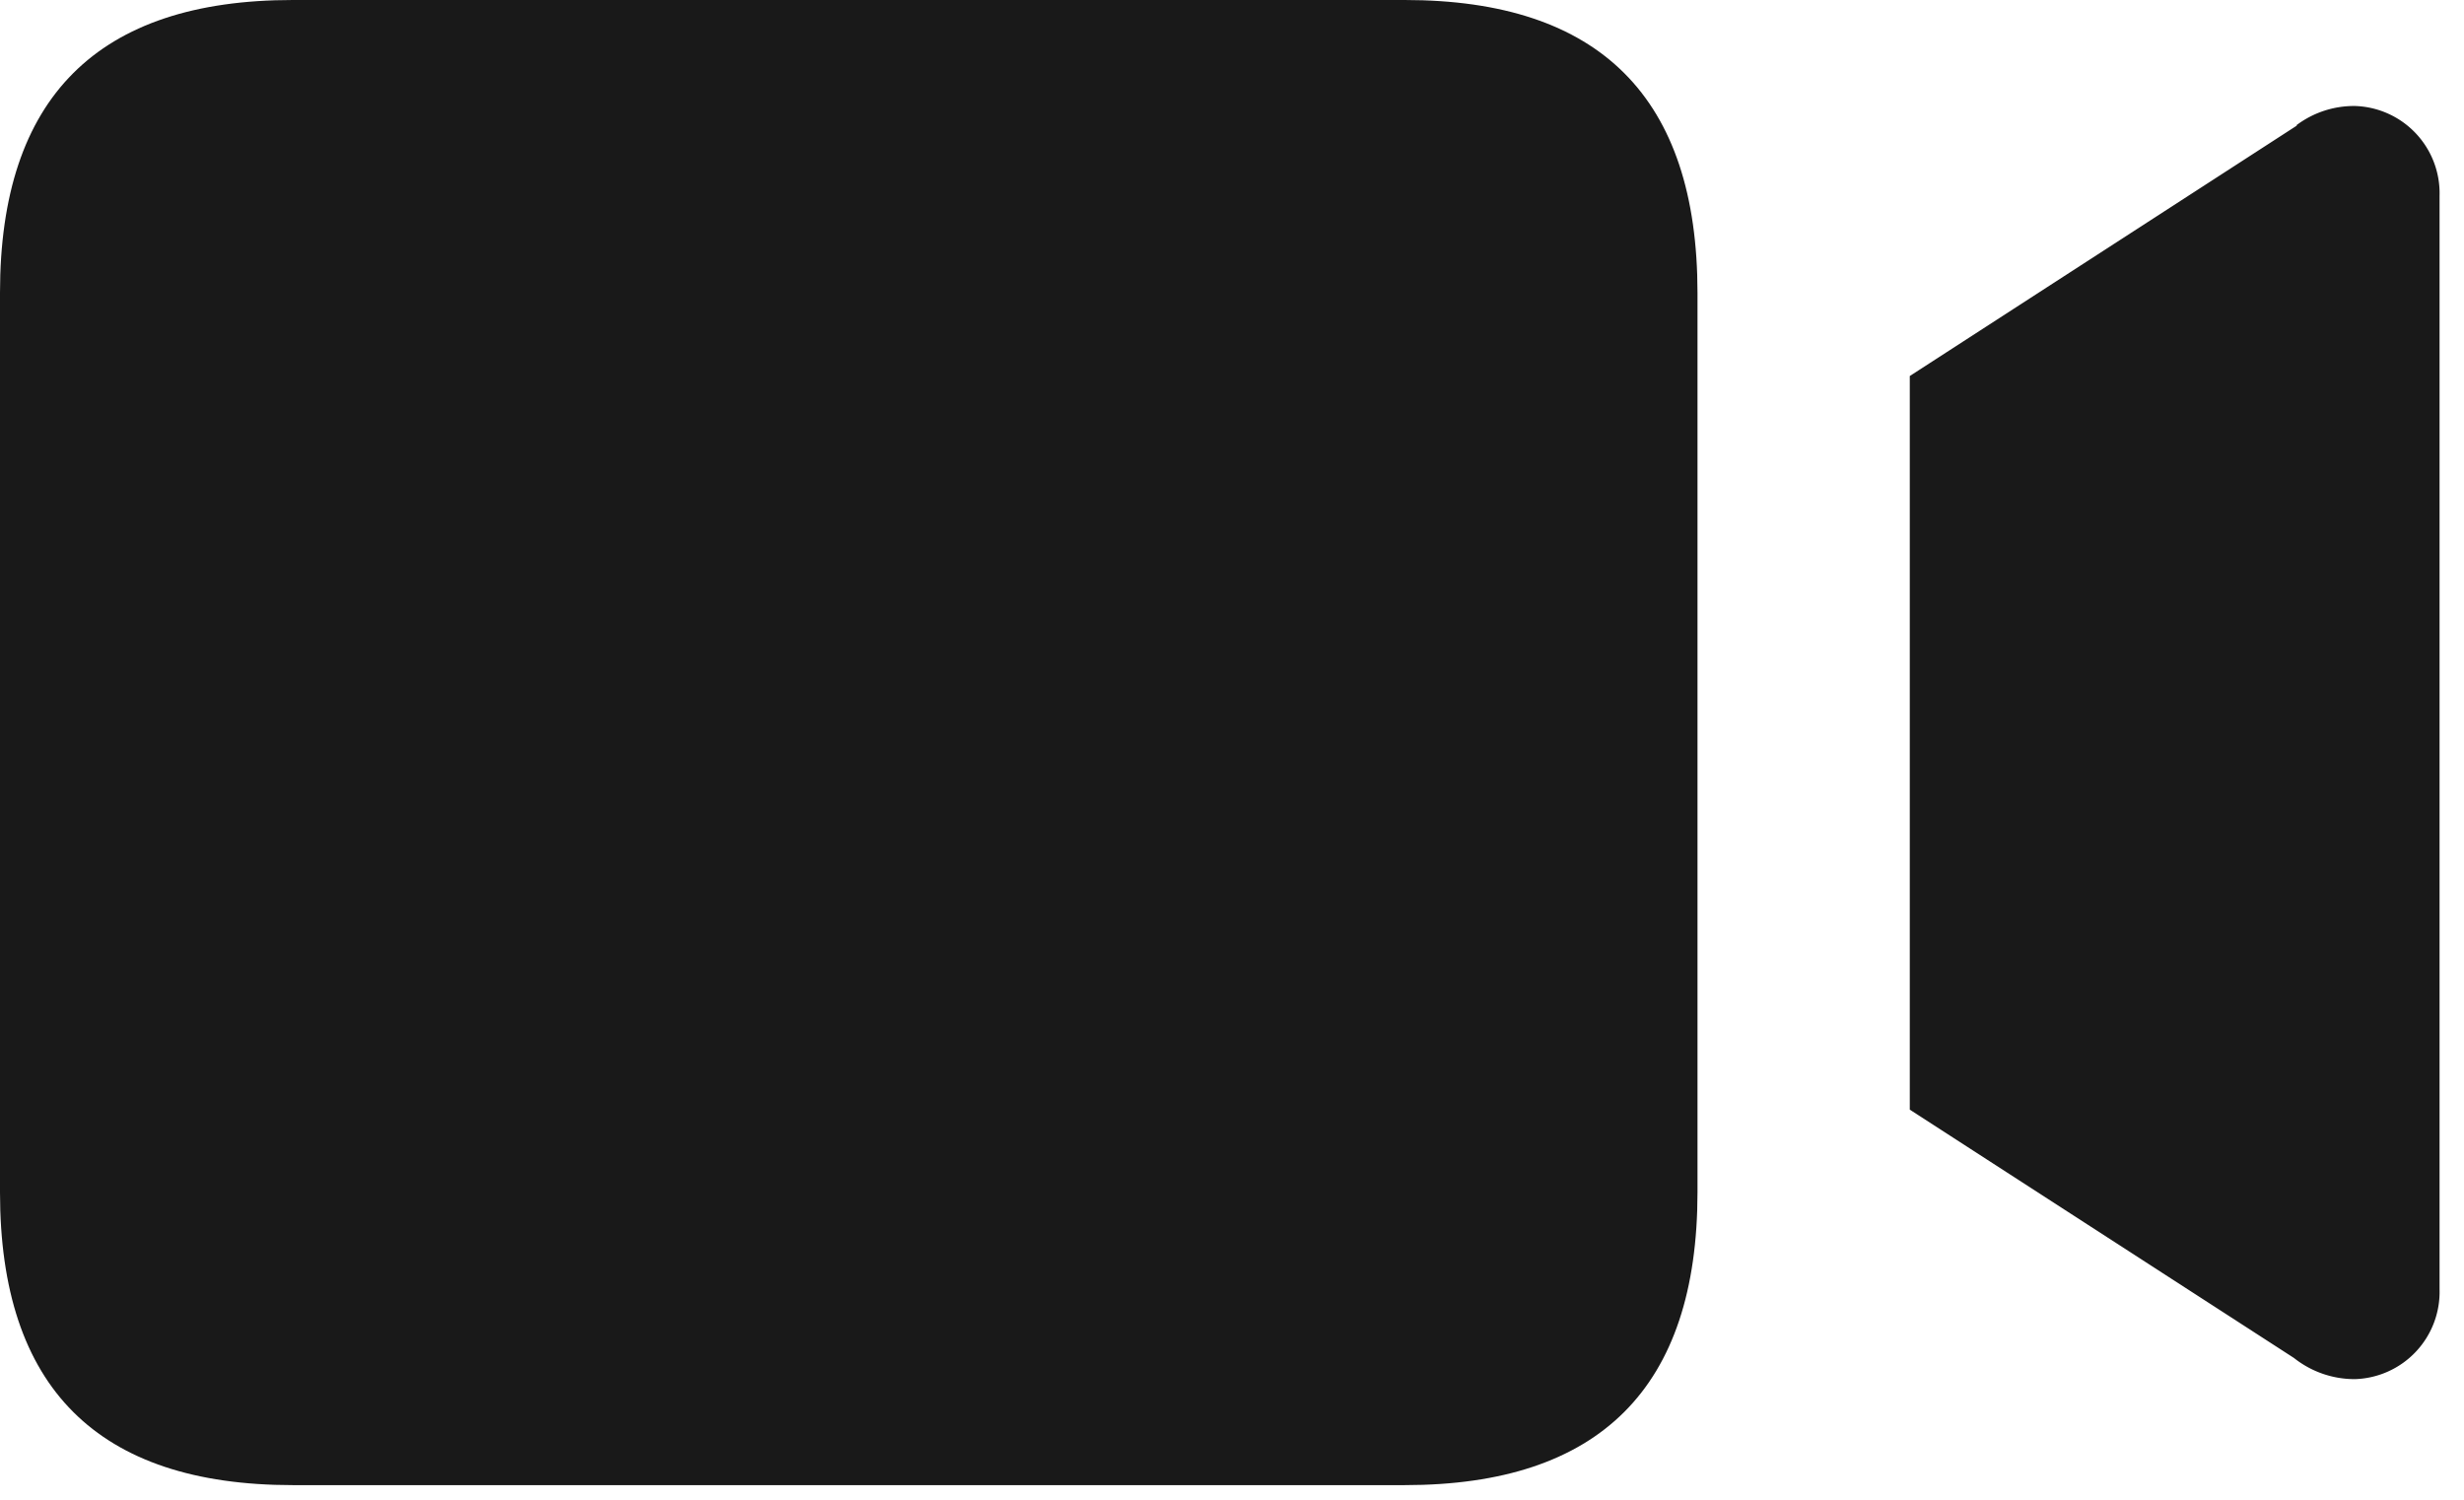 <svg viewBox="0 0 1682 1024" xmlns="http://www.w3.org/2000/svg">
    <path d="M1567.963 85.69l-264.288 171.01v500.815l262.252 169.529a66.442 66.442 0 0 0 41.827 14.436 59.594 59.594 0 0 0 57.559-61.445V133.81a59.594 59.594 0 0 0-57.559-61.445 65.332 65.332 0 0 0-40.161 13.14z m0 0" fill="#191919"/>
    <path d="M0 0m199.882 0l758.996 0q199.882 0 199.882 199.882l0 614.082q0 199.882-199.882 199.882l-758.996 0q-199.882 0-199.882-199.882l0-614.082q0-199.882 199.882-199.882Z" fill="#191919"/>
</svg>